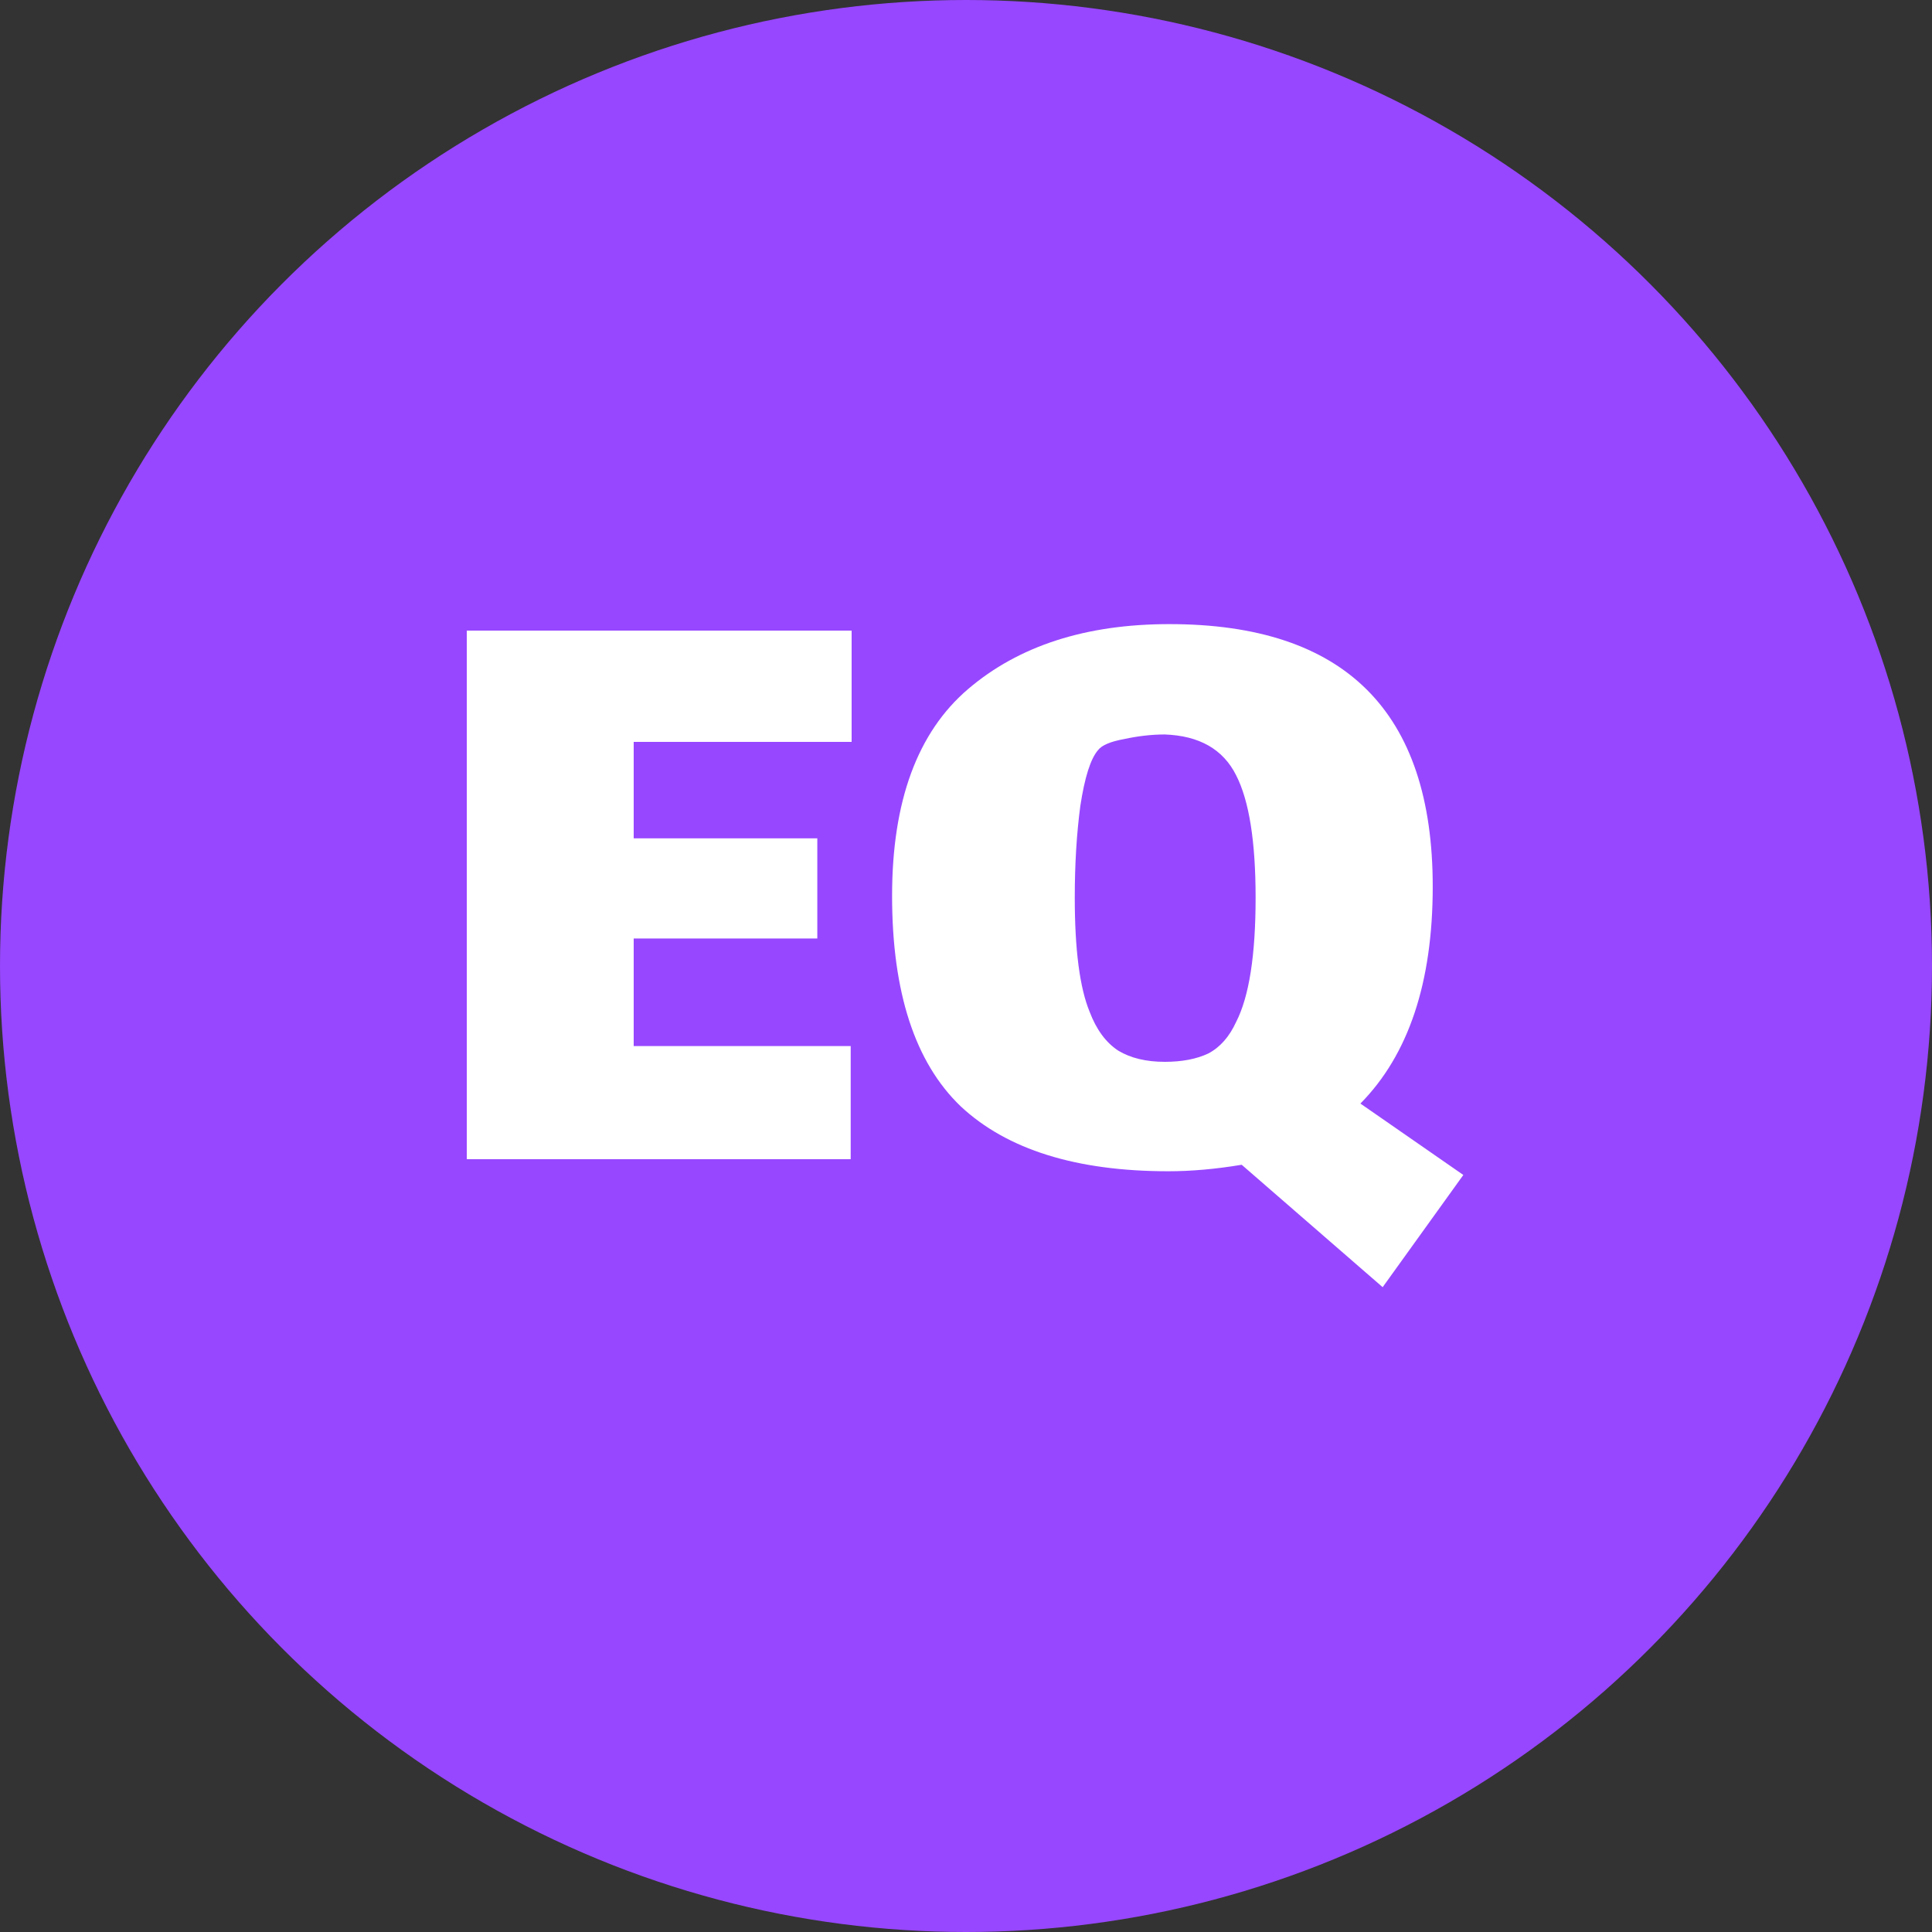 <svg width="50" height="50" viewBox="0 0 50 50" fill="none" xmlns="http://www.w3.org/2000/svg">
<rect x="0" y="0" width="50" height="50" fill="#333333" stroke="none"/>
<circle cx="25" cy="25" r="25" fill="#9747FF"/>
<path d="M12.08 16.32H22.04V19.2H16.4V21.696H21.152V24.288H16.4V27.072H22.016V30H12.08V16.32ZM35.783 33.312L32.135 30.144C31.463 30.256 30.831 30.312 30.239 30.312C27.855 30.312 26.063 29.752 24.863 28.632C23.679 27.496 23.087 25.68 23.087 23.184C23.087 20.736 23.743 18.952 25.055 17.832C26.367 16.712 28.103 16.152 30.263 16.152C34.807 16.152 37.079 18.416 37.079 22.944C37.079 25.424 36.455 27.296 35.207 28.56L37.871 30.408L35.783 33.312ZM30.143 27.48C30.591 27.48 30.967 27.408 31.271 27.264C31.575 27.104 31.815 26.832 31.991 26.448C32.327 25.792 32.495 24.72 32.495 23.232C32.495 21.776 32.327 20.72 31.991 20.064C31.655 19.392 31.039 19.04 30.143 19.008C29.807 19.008 29.455 19.048 29.087 19.128C28.735 19.192 28.511 19.288 28.415 19.416C28.223 19.64 28.071 20.12 27.959 20.856C27.863 21.576 27.815 22.368 27.815 23.232C27.815 24.576 27.943 25.56 28.199 26.184C28.375 26.648 28.623 26.984 28.943 27.192C29.263 27.384 29.663 27.48 30.143 27.48Z" fill="white"/>
</svg>
